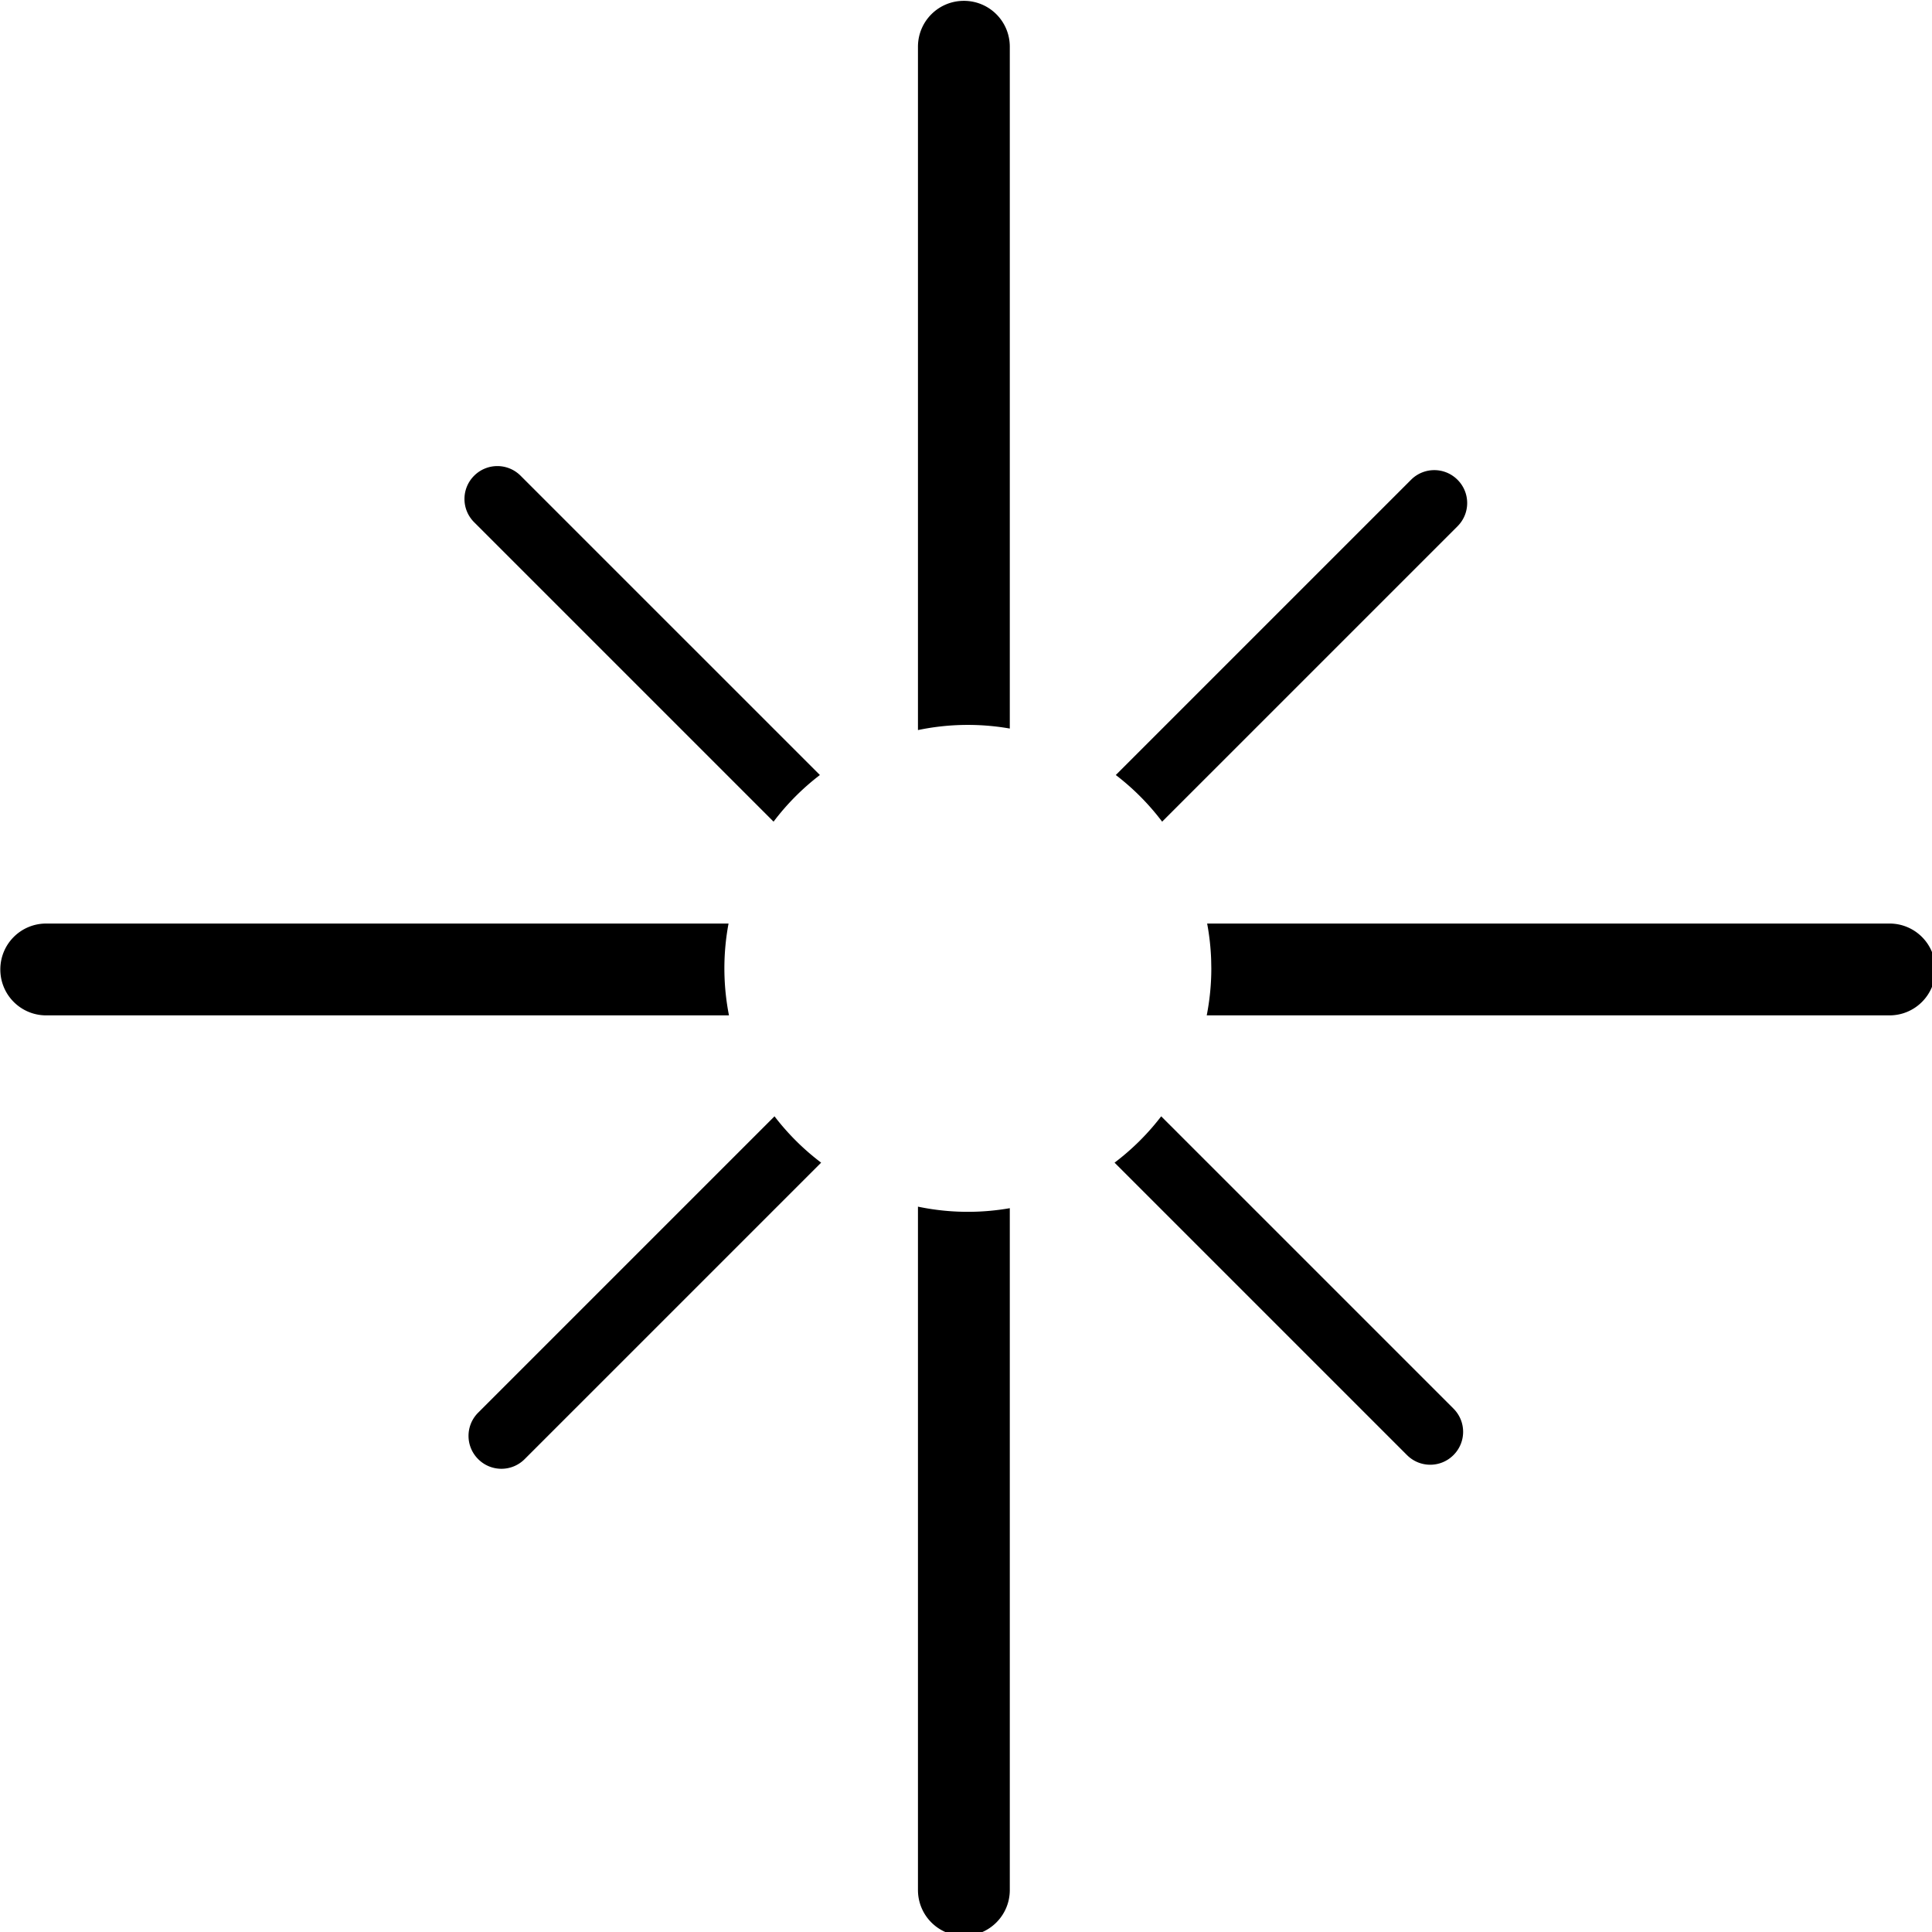 <?xml version="1.0" encoding="UTF-8" standalone="no"?>
<svg xmlns:dc="http://purl.org/dc/elements/1.1/" xmlns:cc="http://creativecommons.org/ns#" xmlns:rdf="http://www.w3.org/1999/02/22-rdf-syntax-ns#" xmlns:svg="http://www.w3.org/2000/svg" xmlns="http://www.w3.org/2000/svg" xmlns:sodipodi="http://sodipodi.sourceforge.net/DTD/sodipodi-0.dtd" xmlns:inkscape="http://www.inkscape.org/namespaces/inkscape" width="171.193mm" height="171.194mm" viewBox="0 0 171.193 171.194" version="1.1" id="svg889" sodipodi:docname="purified.svg" inkscape:version="1.0.2-2 (e86c870879, 2021-01-15)">
  <defs id="defs883"/>
  <sodipodi:namedview id="base" pagecolor="#ffffff" bordercolor="#666666" borderopacity="1.0" inkscape:pageopacity="0.0" inkscape:pageshadow="2" inkscape:zoom="0.67307692" inkscape:cx="294.65759" inkscape:cy="382.52344" inkscape:document-units="mm" inkscape:current-layer="layer3" inkscape:document-rotation="0" showgrid="false" inkscape:window-width="1366" inkscape:window-height="745" inkscape:window-x="-8" inkscape:window-y="-8" inkscape:window-maximized="1"/>
  <g inkscape:label="Capa 1" inkscape:groupmode="layer" id="layer1" style="" transform="translate(-18.52,-46.957)"/>
  <g inkscape:groupmode="layer" id="layer3" inkscape:label="Capa 2" style="" transform="translate(-18.52,-46.957)">
    <path id="rect911" style="" d="m 392.182,177.477 c -8.506,0 -15.354,6.849 -15.354,15.355 v 228.482 a 81.407,81.407 0 0 1 14.412,-1.697 81.407,81.407 0 0 1 16.297,1.186 v -227.971 c 0,-8.506 -6.849,-15.355 -15.355,-15.355 z M 236.193,333.041 c -2.809,0 -5.619,1.076 -7.771,3.229 -4.305,4.305 -4.305,11.236 0,15.541 l 100.125,100.125 a 81.407,81.407 0 0 1 15.492,-15.592 L 243.965,336.27 c -2.153,-2.153 -4.962,-3.229 -7.771,-3.229 z m 313.281,1.354 c -2.809,0 -5.619,1.076 -7.771,3.229 l -98.721,98.721 a 81.407,81.407 0 0 1 15.494,15.592 l 98.77,-98.77 c 4.305,-4.305 4.305,-11.238 0,-15.543 -2.153,-2.153 -4.962,-3.229 -7.771,-3.229 z M 85.35,486.004 c -8.506,0 -15.354,6.847 -15.354,15.354 0,8.506 6.847,15.355 15.354,15.355 H 313.637 a 81.407,81.407 0 0 1 -1.52,-14.205 81.407,81.407 0 0 1 1.377,-16.504 z m 388.176,0 a 81.407,81.407 0 0 1 1.336,11.961 l 0.057,3.027 a 81.407,81.407 0 0 1 -1.533,15.721 h 228.287 c 8.506,0 15.354,-6.849 15.354,-15.355 0,-8.506 -6.847,-15.354 -15.354,-15.354 z m -144.662,64.461 -99.086,99.086 c -4.305,4.305 -4.305,11.236 0,15.541 4.305,4.305 11.236,4.305 15.541,0 l 99.135,-99.135 a 81.407,81.407 0 0 1 -15.59,-15.492 z m 129.297,0 a 81.407,81.407 0 0 1 -15.594,15.492 l 97.781,97.781 c 4.305,4.305 11.238,4.305 15.543,0 4.305,-4.305 4.305,-11.238 0,-15.543 z m -81.332,30.205 v 228.482 c 0,8.506 6.847,15.355 15.354,15.355 8.506,0 15.355,-6.849 15.355,-15.355 v -227.971 a 81.407,81.407 0 0 1 -13.27,1.215 81.407,81.407 0 0 1 -17.439,-1.727 z" transform="scale(0.265)"/>
  </g>
</svg>